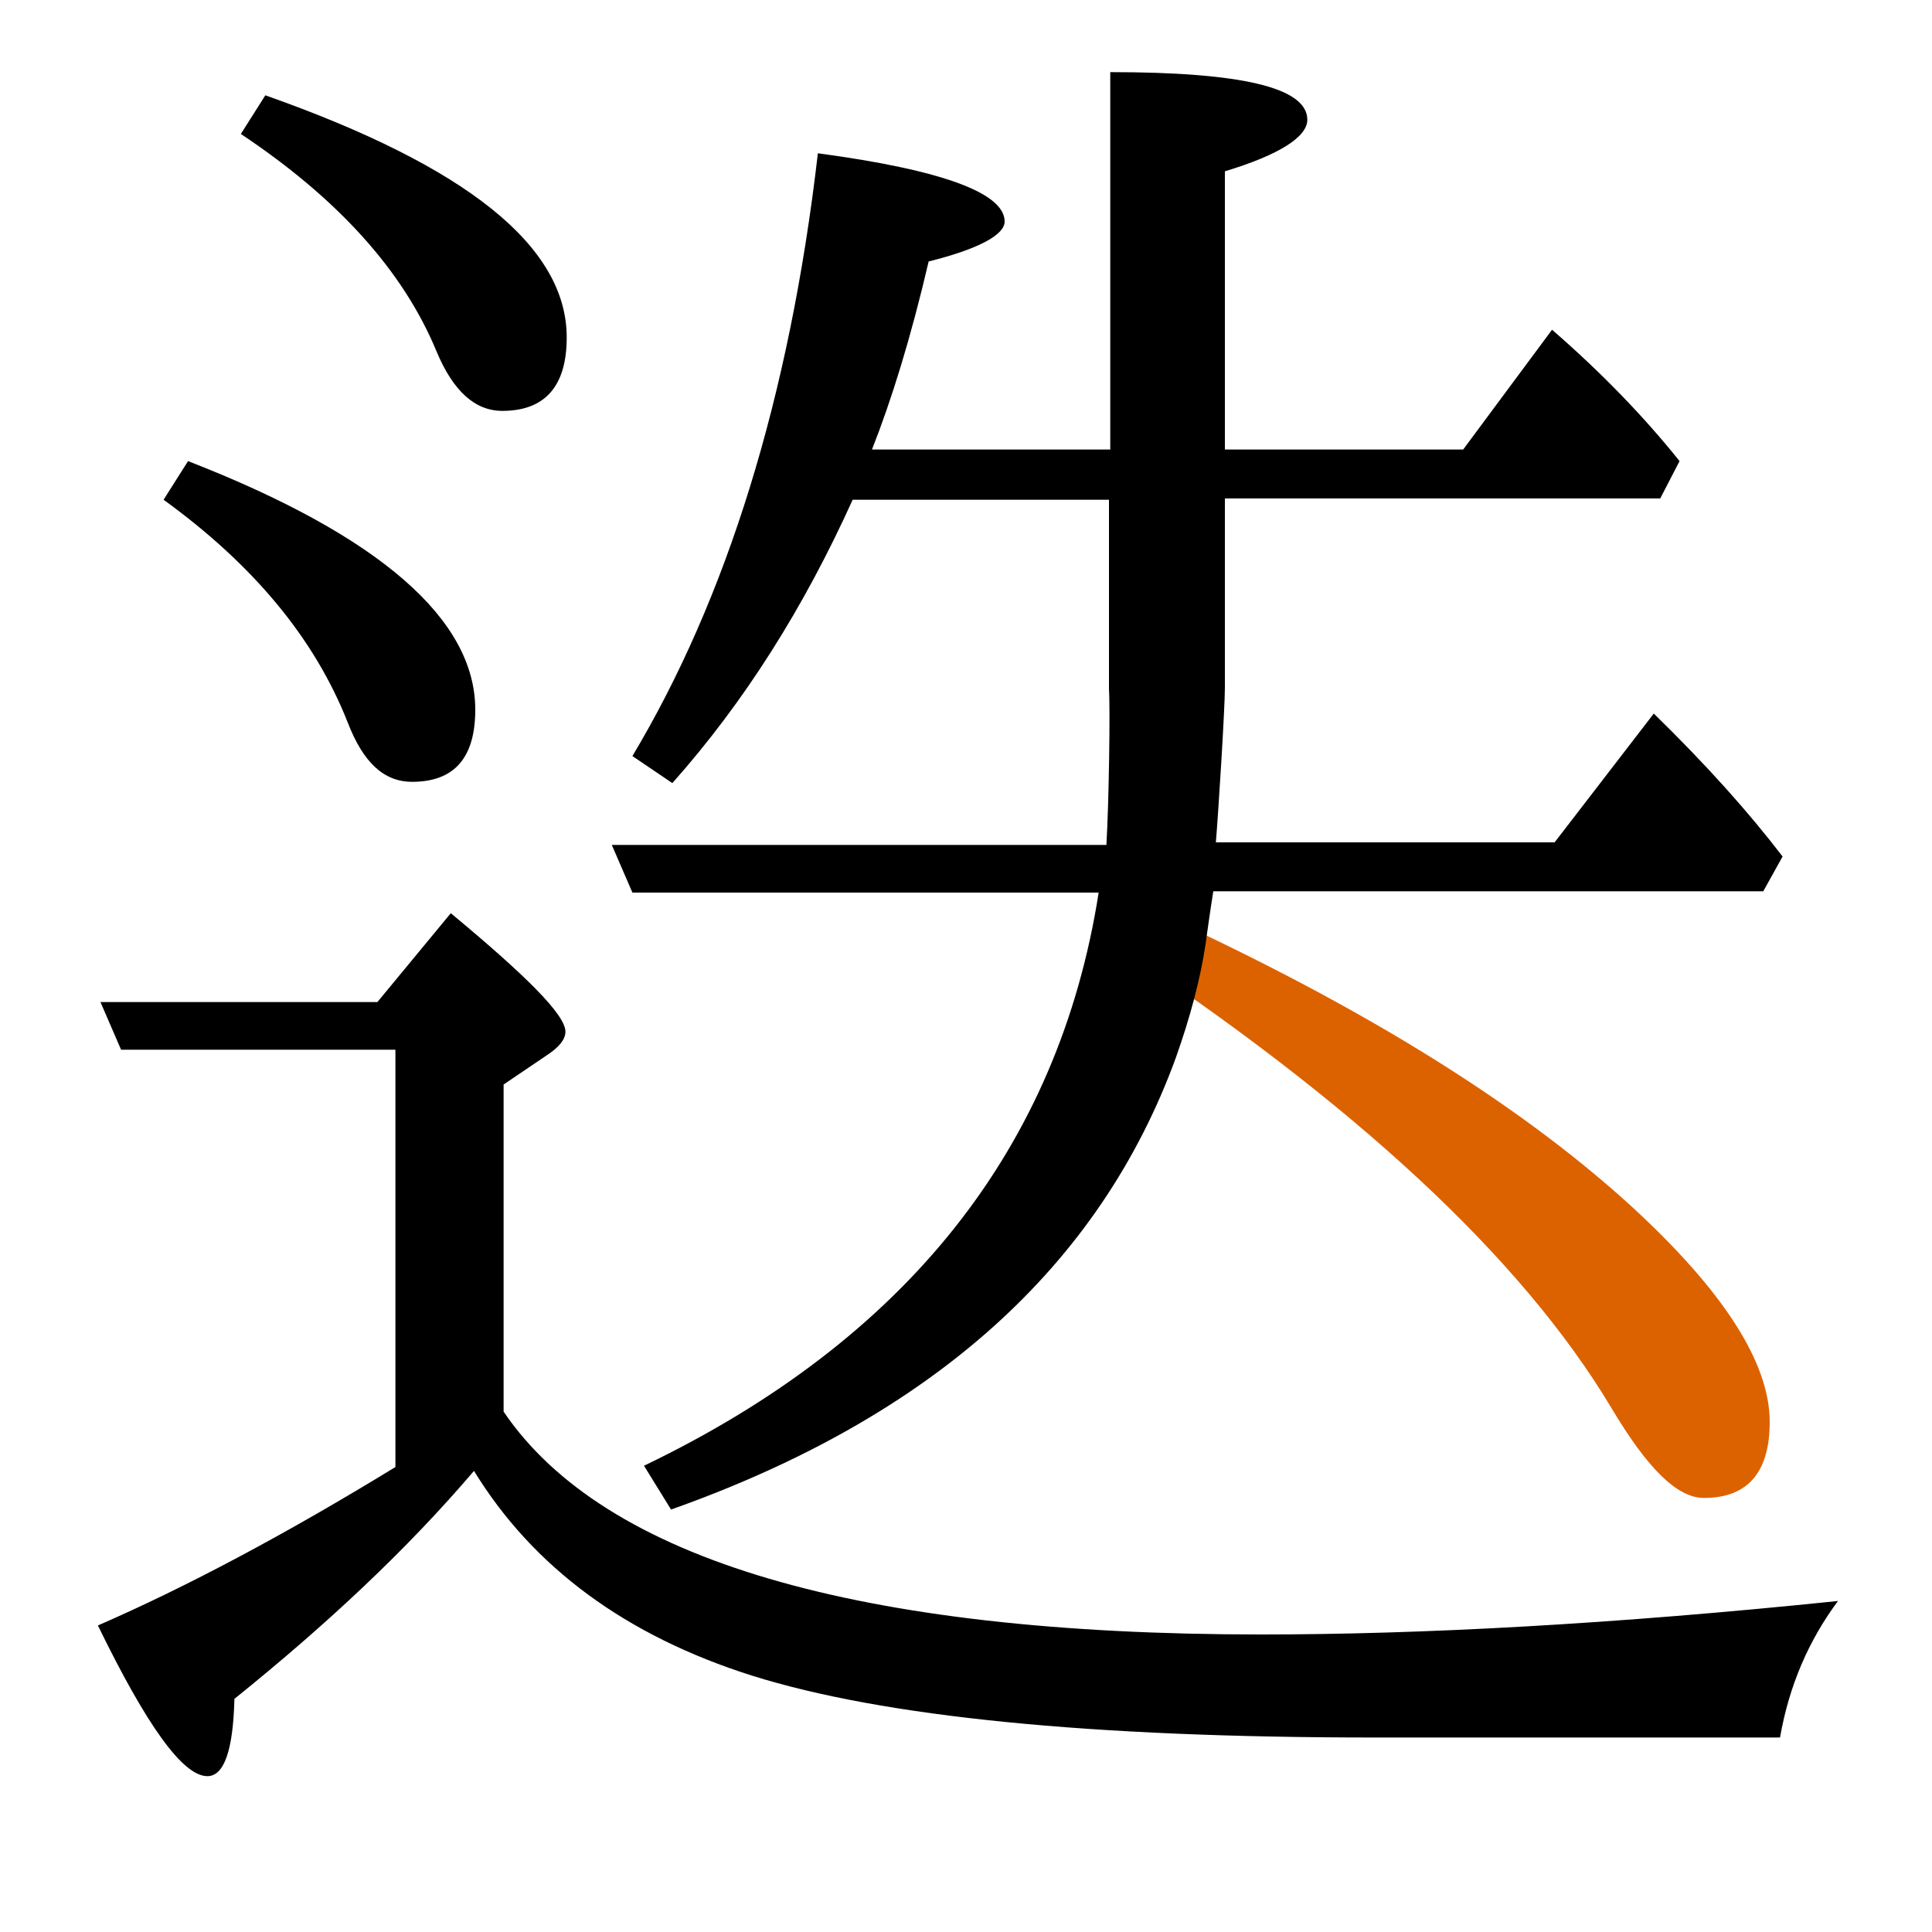 <?xml version="1.0" encoding="utf-8"?>
<!-- Generator: Adobe Illustrator 19.0.0, SVG Export Plug-In . SVG Version: 6.00 Build 0)  -->
<svg version="1.1" id="圖層_1" xmlns="http://www.w3.org/2000/svg" xmlns:xlink="http://www.w3.org/1999/xlink" x="0px" y="0px"
	 viewBox="45 -33.8 150 150" style="enable-background:new 45 -33.8 150 150;" xml:space="preserve">
<style type="text/css">
	.st0{fill:#DC6200;}
	.st1{enable-background:new    ;}
</style>
<g>
	<path class="st0" d="M133.2,36.3c16.7,7.5,29.4,15.3,38.4,23.5c7.2,6.6,10.8,12.2,10.8,16.8c0,3.9-1.7,5.9-5.1,5.9
		c-2.1,0-4.4-2.3-7.2-7c-7-11.7-20-23.7-38.8-36.1L133.2,36.3z"/>
</g>
<g class="st1">
	<path d="M78.9-6.5c1.3,3.1,3,4.6,5.1,4.6c3.3,0,5-1.9,5-5.7c0-7.1-7.8-13.3-23.4-18.8l-1.9,3C71.2-18.4,76.3-12.8,78.9-6.5z"/>
	<path d="M130.9,31.8H92.5l1.6,3.7h36.2C127.2,55.3,115.4,70.2,95,80l2.1,3.4c20.3-7.2,33.3-18.9,39.2-35.1c1.1-3.1,1.9-6.1,2.3-8.8
		c0,0,0.4-2.9,0.6-4.1h42.7l1.5-2.7c-2.6-3.4-5.9-7.1-10-11.1l-7.7,10h-26.3c0.2-2.4,0.7-10.4,0.7-12V4.9h33.8l1.5-2.9
		c-2.8-3.5-6.1-6.9-9.9-10.2l-6.9,9.3h-18.5v-21.6c4.3-1.3,6.4-2.7,6.4-4c0-2.5-5.1-3.7-15.3-3.7V1.1h-18.5c1.5-3.8,3-8.6,4.4-14.6
		c4-1,5.9-2.1,5.9-3.1c0-2.2-4.8-4-14.5-5.3c-2.2,19-7.1,34.6-14.4,46.8l3.1,2.1c5.6-6.3,10.2-13.6,14-22h19.9v14.7
		C131.2,21.1,131.1,28.5,130.9,31.8z"/>
	<path d="M142.9,93.1c-31.3,0-51-5.8-58.8-17.3V50.4l3.4-2.3c0.9-0.6,1.4-1.2,1.4-1.8c0-1.3-3-4.3-8.9-9.2l-5.7,6.9H52.8l1.6,3.7
		h21.3v32.4c-8.5,5.2-16.2,9.3-23.1,12.3c3.8,7.8,6.6,11.7,8.5,11.7c1.3,0,2-2,2.1-6c7.2-5.8,13.4-11.6,18.6-17.7
		c4.6,7.5,11.8,12.8,21.6,15.9c10.2,3.2,26.3,4.8,48.3,4.8h31.5c0.7-4,2.2-7.5,4.5-10.6C170.3,92.3,155.4,93.1,142.9,93.1z"/>
	<path d="M72,22.3c1.2,3.1,2.8,4.6,5,4.6c3.3,0,4.9-1.9,4.9-5.6c0-7-7.4-13.5-22.3-19.3l-1.9,3C64.6,10,69.4,15.7,72,22.3z"/>
</g>
</svg>
